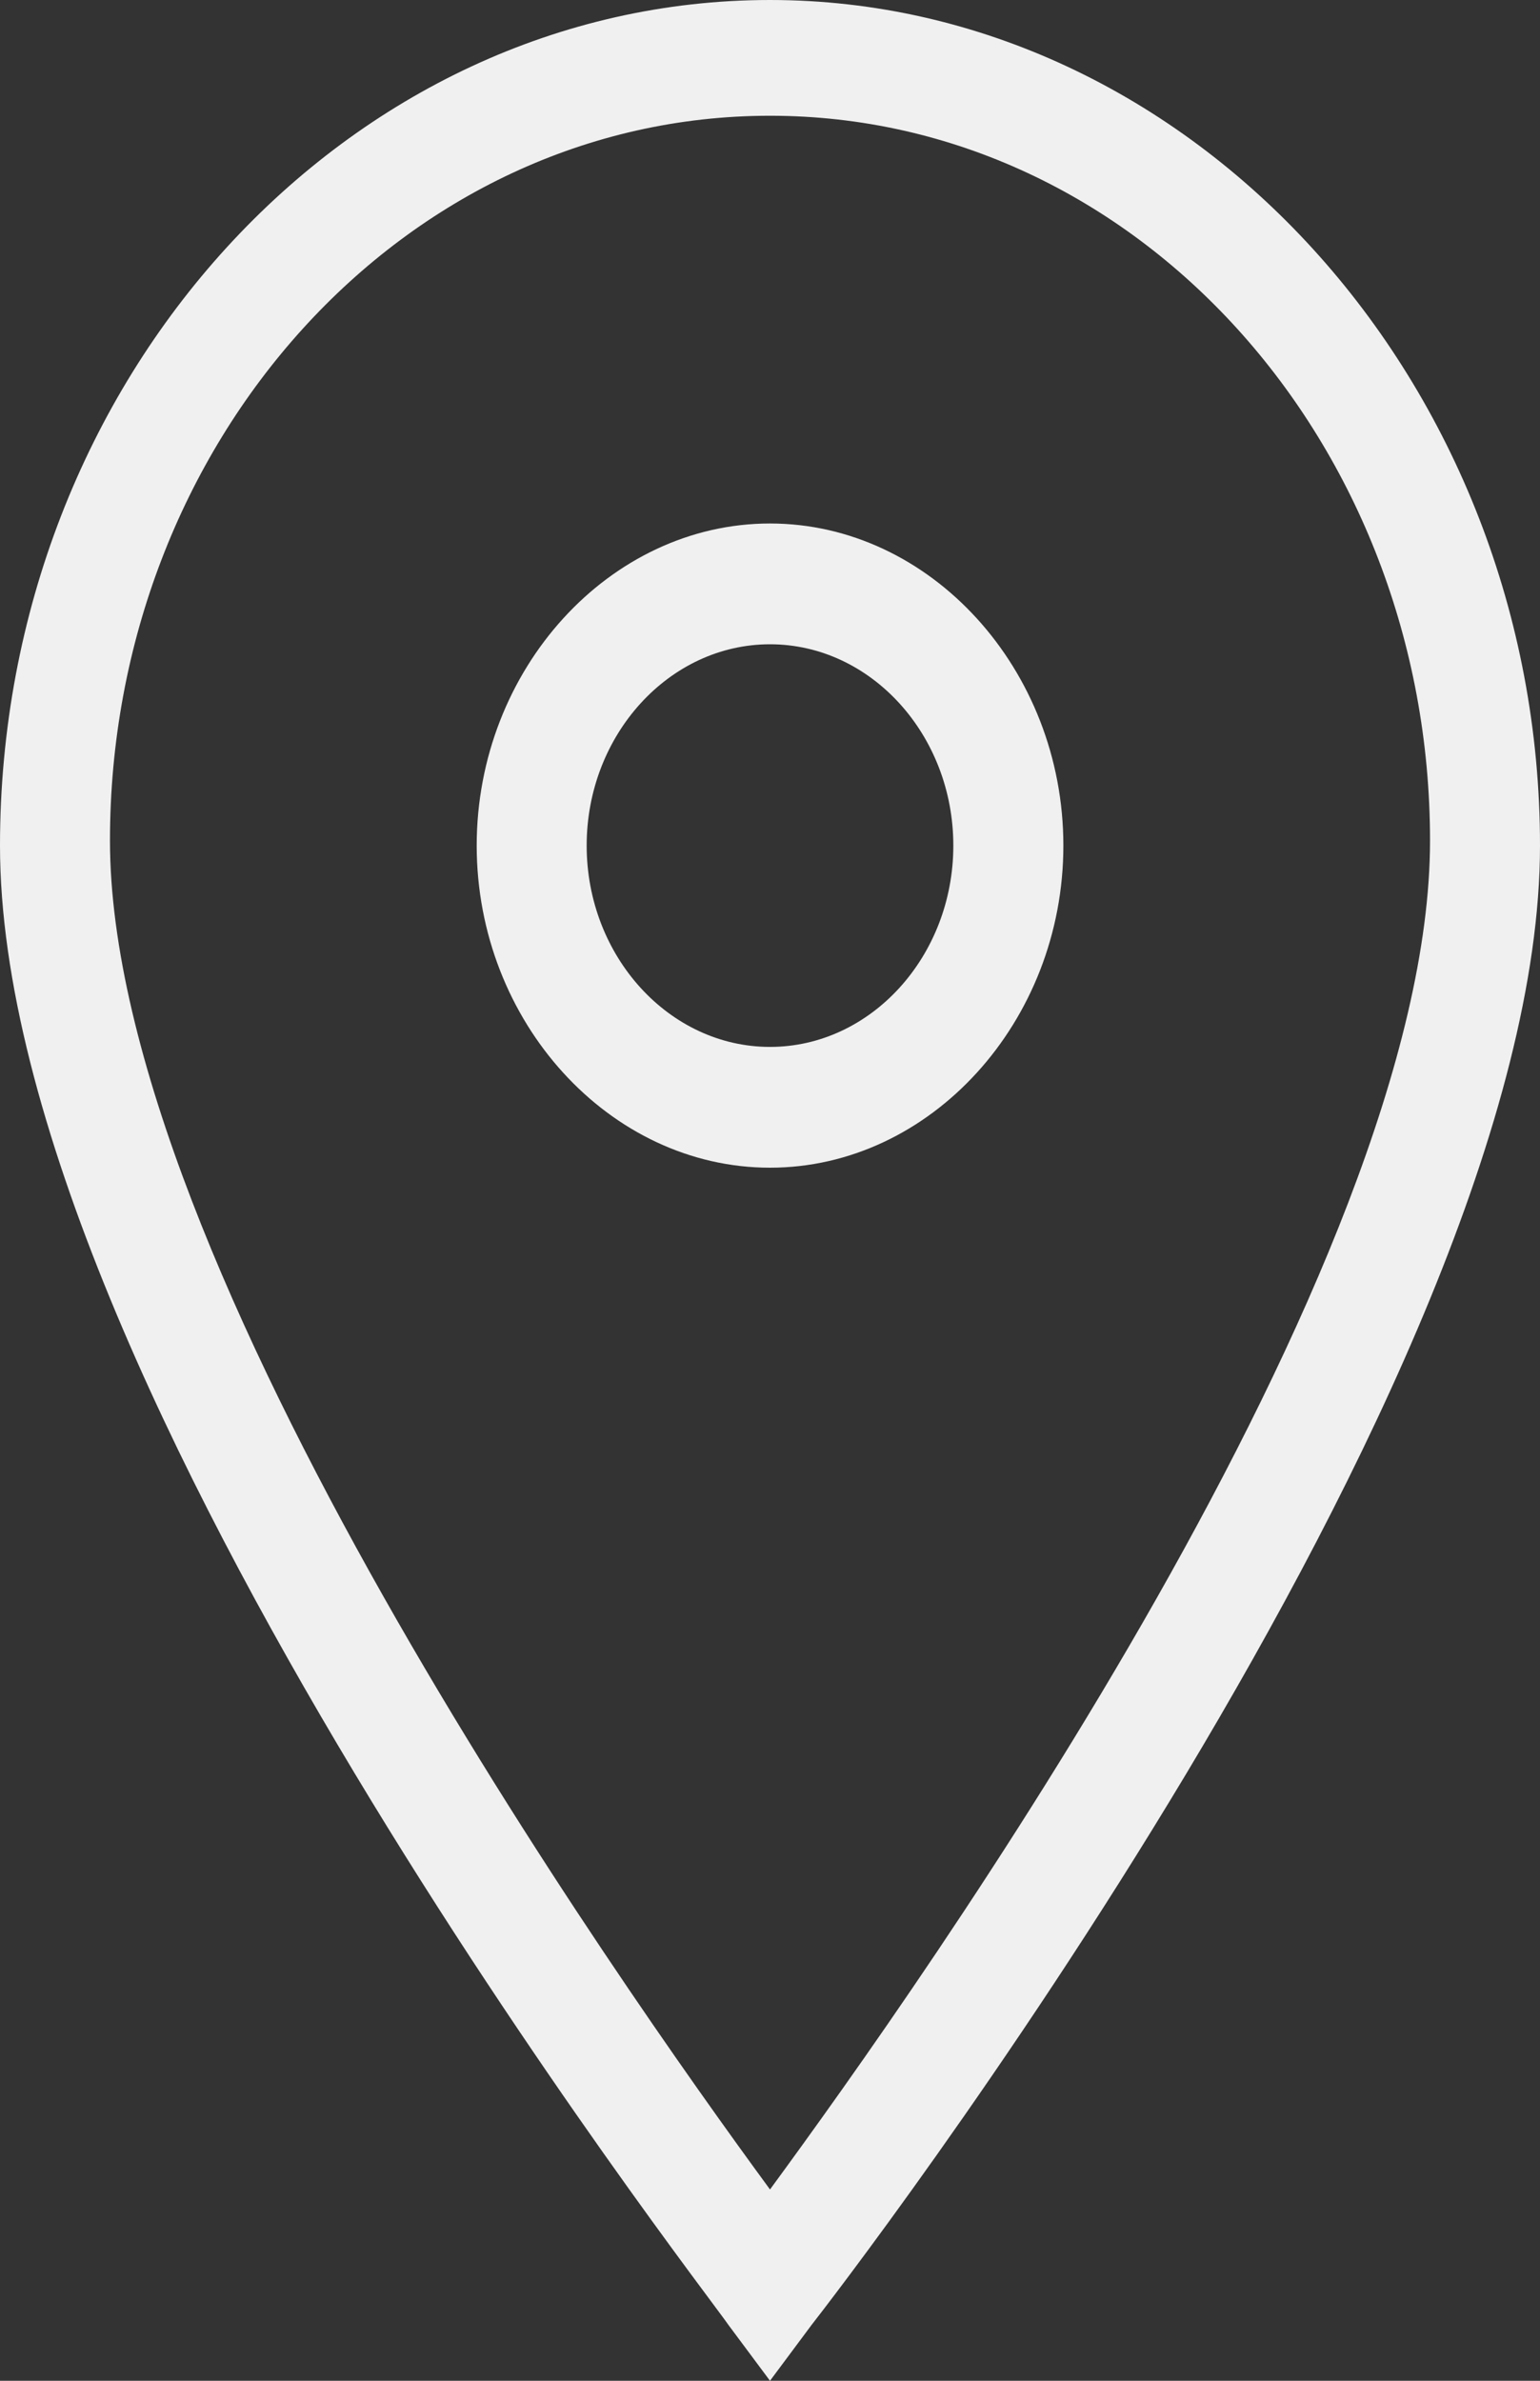 <svg width="22" height="34" viewBox="0 0 22 34" fill="none" xmlns="http://www.w3.org/2000/svg">
<rect x="0" y="0" width="22" height="34" fill="#333333" stroke="none"/>
<path d="M11 34L10.411 33.209C10.018 32.634 0 19.767 0 12.076C0 5.391 4.976 0 11 0C17.024 0 22 5.463 22 12.076C22 19.767 11.982 32.706 11.589 33.209L11 34ZM11 1.653C5.762 1.653 1.571 6.326 1.571 12.004C1.571 18.042 8.839 28.321 11 31.268C13.161 28.321 20.429 18.114 20.429 12.004C20.429 6.326 16.238 1.653 11 1.653Z" fill="#F0F0F0"/>
<path d="M11 16.676C8.708 16.676 6.81 14.592 6.81 12.076C6.81 9.56 8.708 7.476 11 7.476C13.292 7.476 15.191 9.56 15.191 12.076C15.191 14.592 13.292 16.676 11 16.676ZM11 9.201C9.56 9.201 8.381 10.495 8.381 12.076C8.381 13.657 9.56 14.951 11 14.951C12.441 14.951 13.619 13.657 13.619 12.076C13.619 10.495 12.441 9.201 11 9.201Z" fill="#F0F0F0"/>
</svg>
